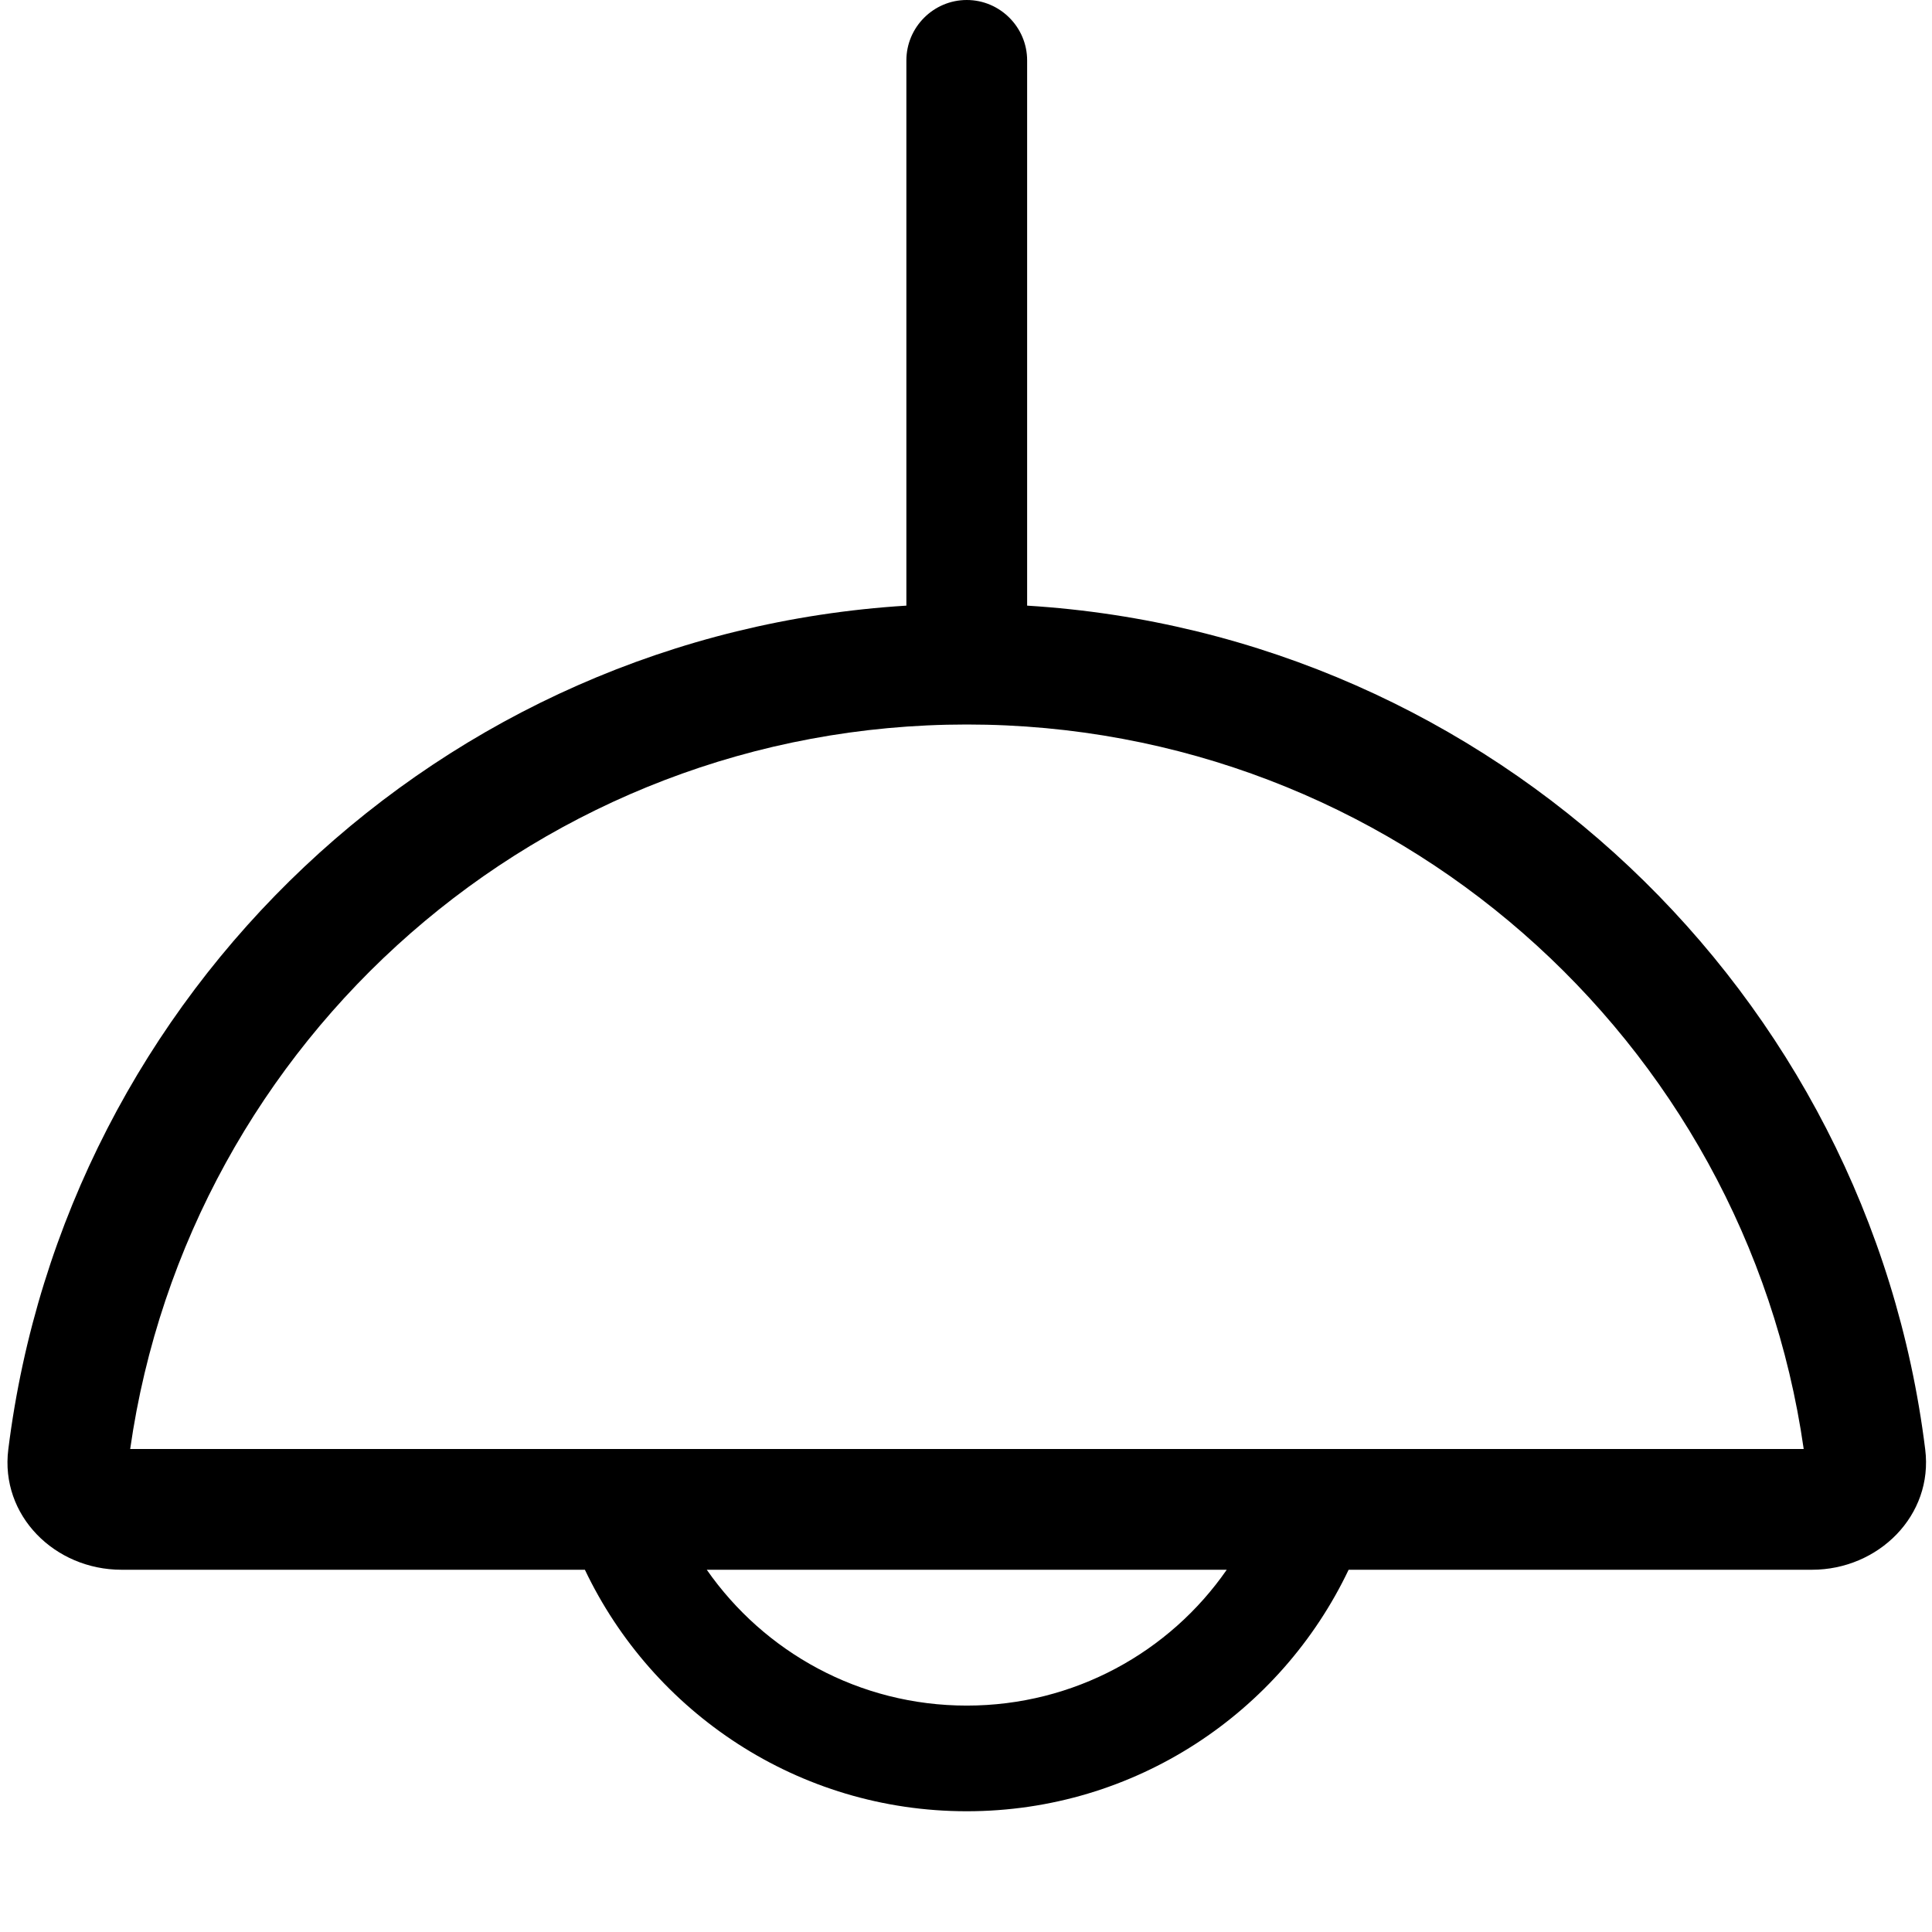 <svg xmlns="http://www.w3.org/2000/svg" viewBox="0 0 512 512"><!--! Font Awesome Pro 7.1.0 by @fontawesome - https://fontawesome.com License - https://fontawesome.com/license (Commercial License) Copyright 2025 Fonticons, Inc. --><path fill="currentColor" d="M256.2 0c8.8 0 16 7.2 16 16l0 144.5c123.3 7.6 223 102.5 238 223.6 2.2 17.5-12.4 31.9-30 31.9l-122.8 0c-18 37.8-56.5 64-101.2 64S173 453.8 155 416L32.2 416c-17.7 0-32.2-14.4-30-31.9 15.1-121.1 114.7-216 238-223.6l0-144.5c0-8.8 7.2-16 16-16zM187.3 416c15.2 21.8 40.4 36 68.9 36s53.8-14.2 68.9-36l-137.9 0zM34.5 384L478 384C462.5 275.5 369.1 192 256.2 192S50 275.5 34.5 384z"/></svg>